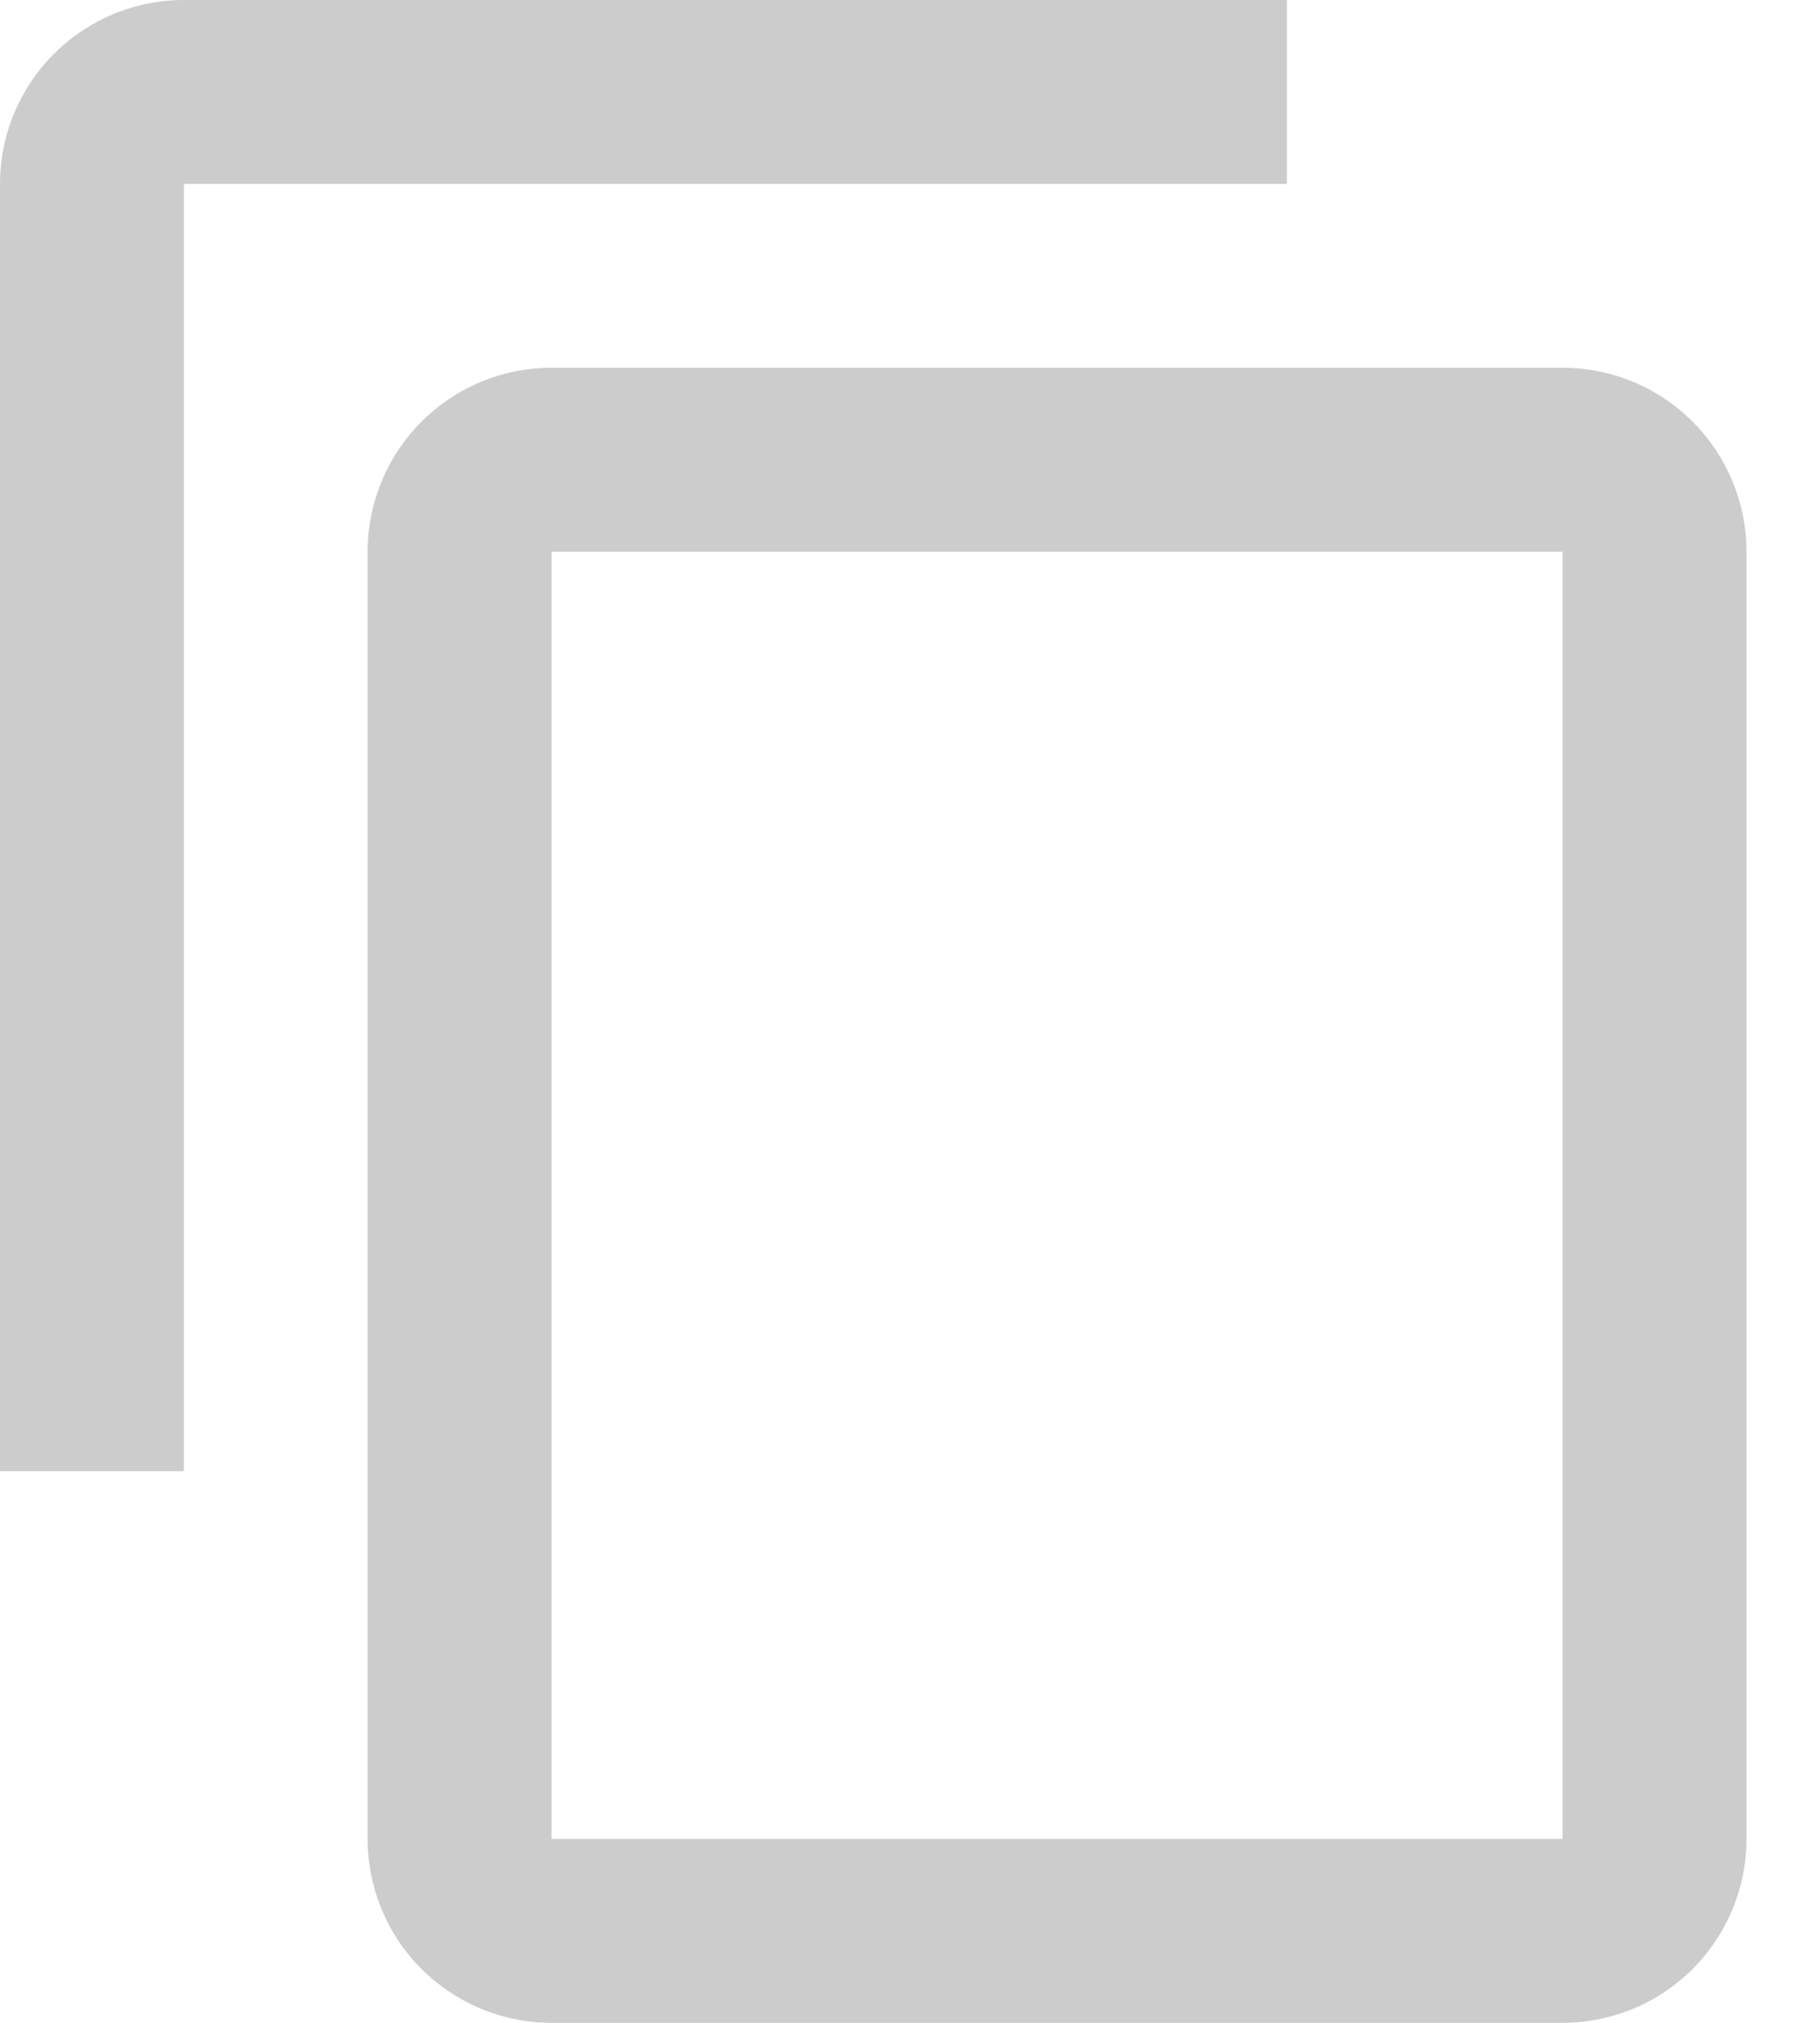 <svg width="18" height="20" viewBox="0 0 18 20" fill="none" xmlns="http://www.w3.org/2000/svg">
<path d="M15.454 18.182H5.455V5.455H15.454M15.454 3.636H5.455C4.972 3.636 4.51 3.828 4.169 4.169C3.828 4.51 3.636 4.972 3.636 5.455V18.182C3.636 18.664 3.828 19.127 4.169 19.468C4.51 19.808 4.972 20 5.455 20H15.454C15.937 20 16.399 19.808 16.74 19.468C17.081 19.127 17.273 18.664 17.273 18.182V5.455C17.273 4.972 17.081 4.51 16.74 4.169C16.399 3.828 15.937 3.636 15.454 3.636ZM12.727 0H1.818C1.336 0 0.874 0.192 0.533 0.533C0.192 0.874 0 1.336 0 1.818V14.546H1.818V1.818H12.727V0Z" fill="#CCCCCC"/>
</svg>